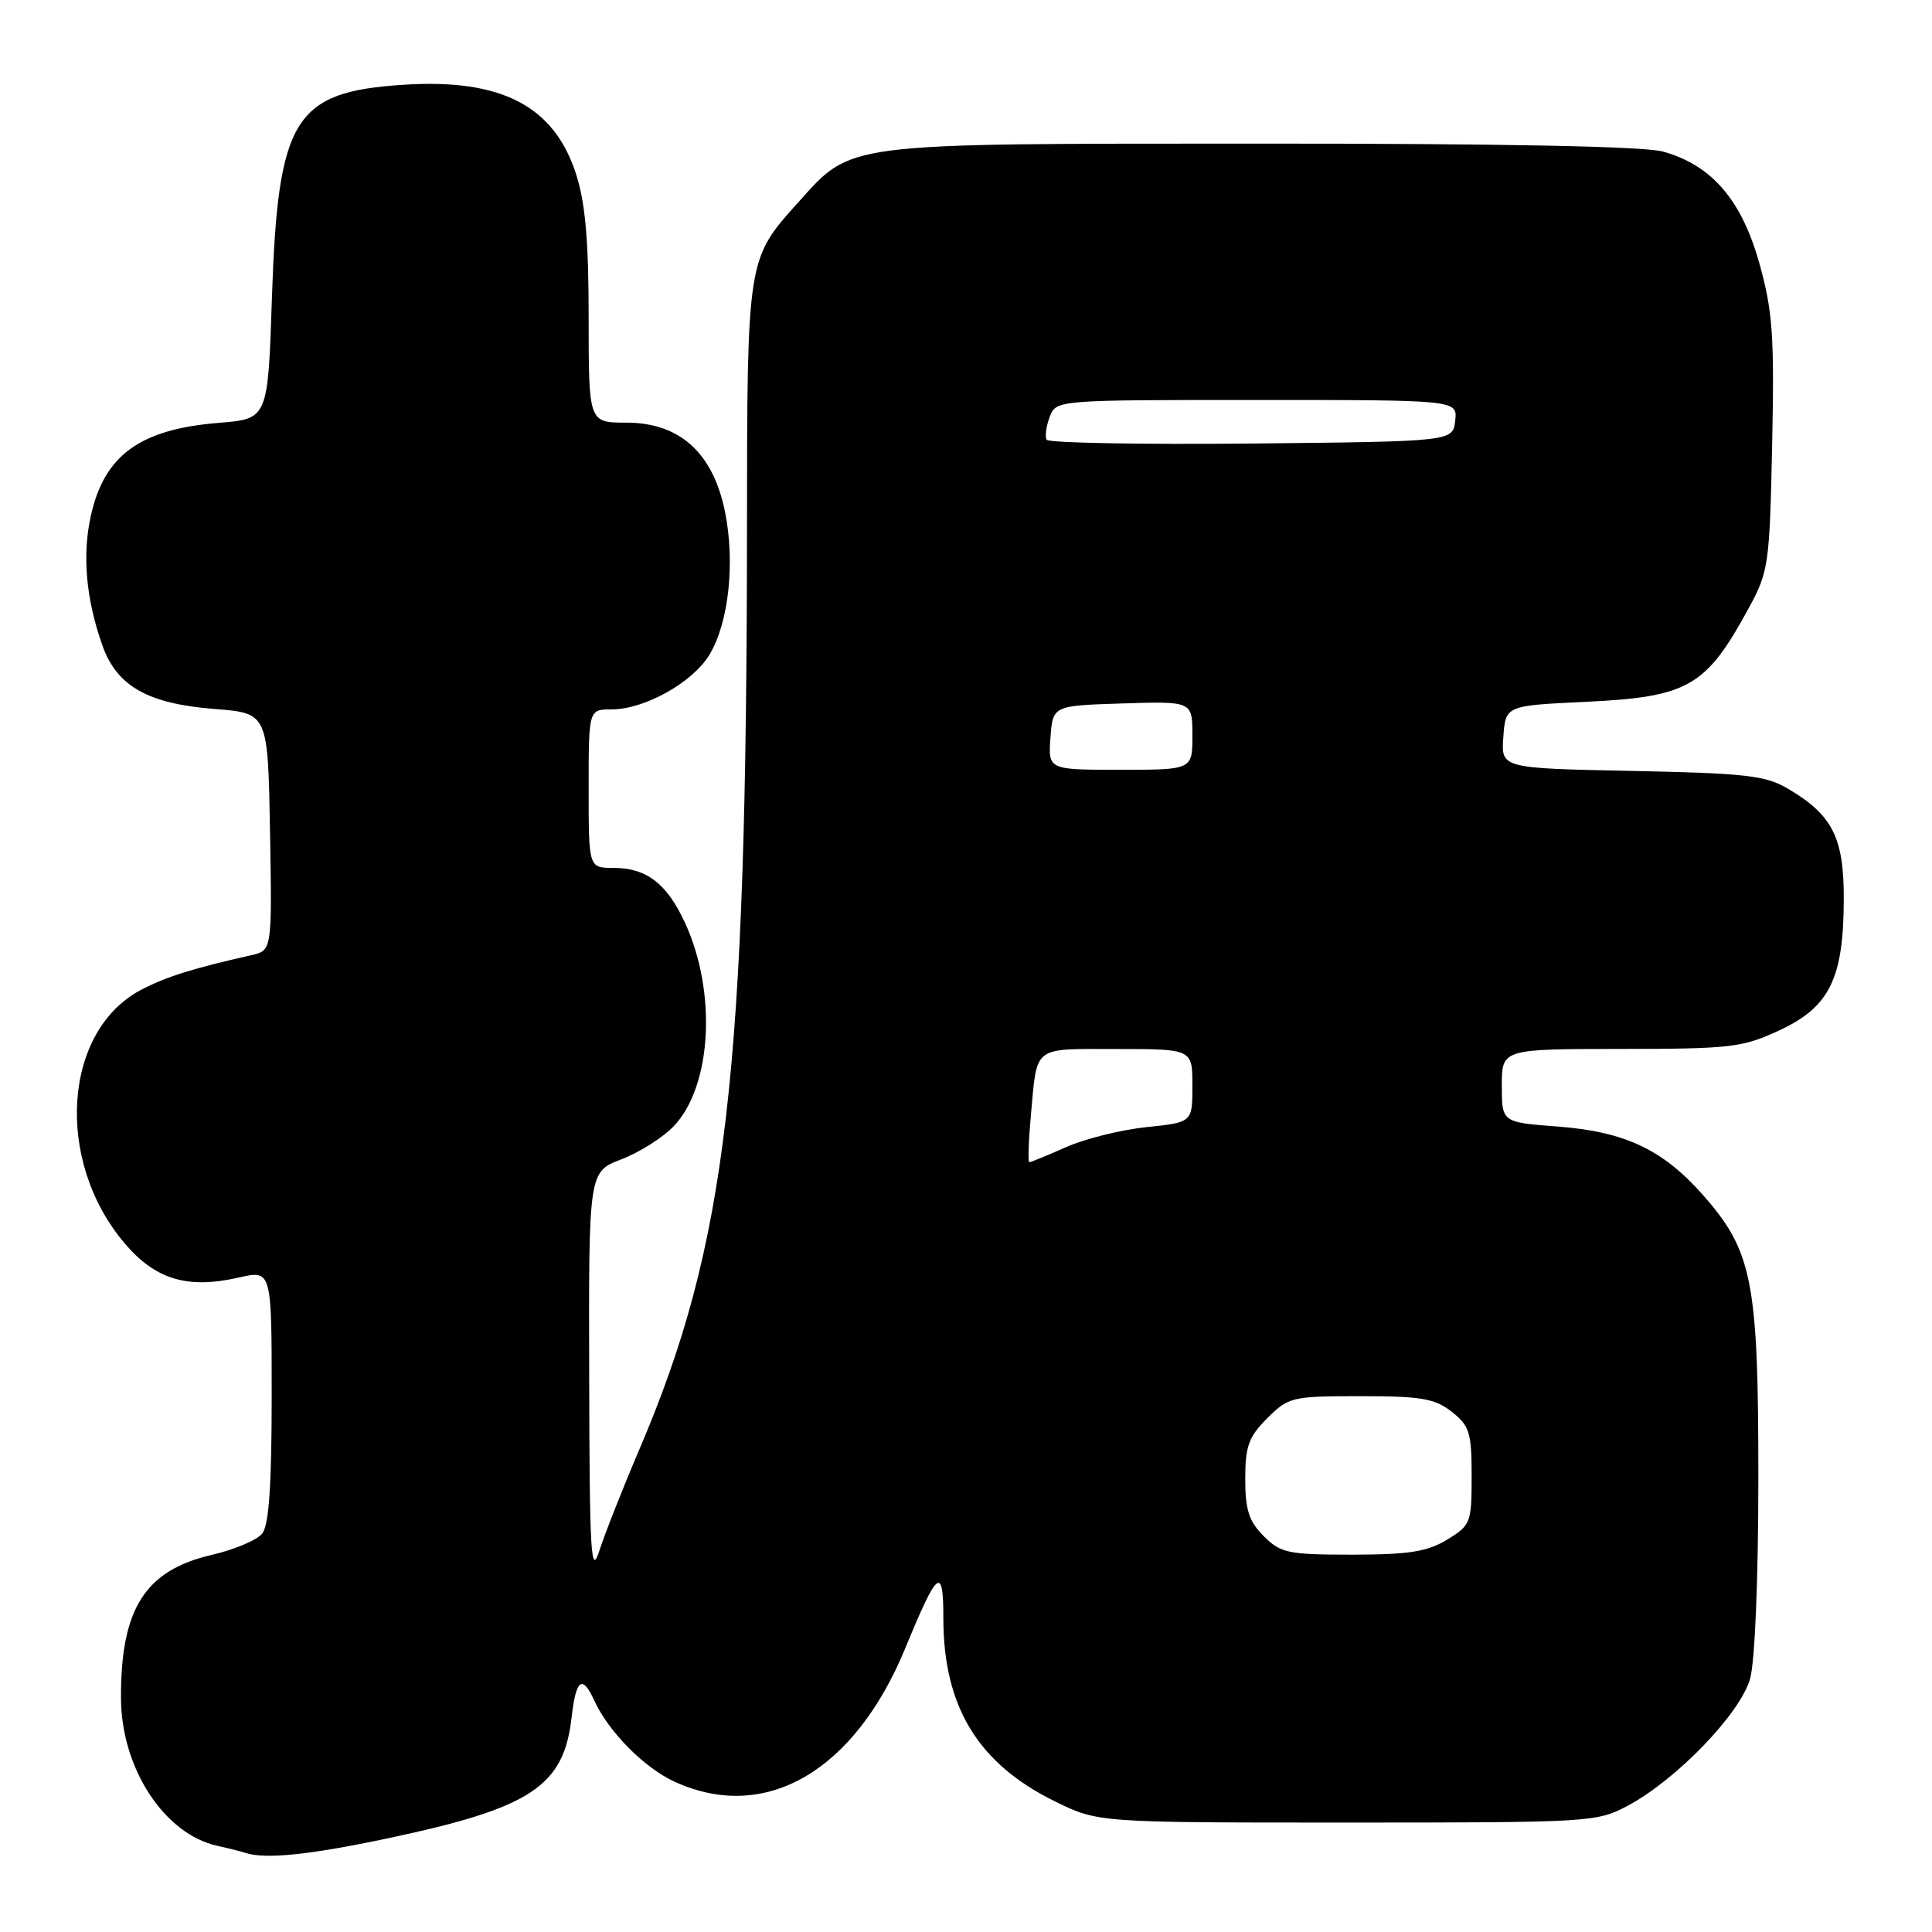 <?xml version="1.0" encoding="UTF-8" standalone="no"?>
<!DOCTYPE svg PUBLIC "-//W3C//DTD SVG 1.1//EN" "http://www.w3.org/Graphics/SVG/1.1/DTD/svg11.dtd" >
<svg xmlns="http://www.w3.org/2000/svg" xmlns:xlink="http://www.w3.org/1999/xlink" version="1.1" viewBox="0 0 256 256">
 <g >
 <path fill="currentColor"
d=" M 51.42 243.58 C 70.40 239.56 74.72 236.70 75.75 227.49 C 76.32 222.50 77.16 221.87 78.72 225.28 C 80.63 229.47 85.38 234.27 89.46 236.12 C 101.43 241.56 113.22 234.71 119.94 218.43 C 124.25 207.95 125.00 207.37 125.00 214.43 C 125.00 226.14 129.60 233.69 139.78 238.69 C 145.50 241.50 145.50 241.50 178.50 241.50 C 210.79 241.50 211.59 241.45 215.70 239.26 C 222.18 235.79 230.62 227.02 231.90 222.43 C 232.54 220.13 232.99 209.13 232.99 195.86 C 233.00 169.84 232.21 165.80 225.71 158.41 C 220.35 152.32 215.33 149.95 206.37 149.27 C 199.00 148.71 199.00 148.71 199.00 143.86 C 199.00 139.00 199.00 139.00 214.75 138.99 C 229.38 138.98 230.88 138.80 235.79 136.52 C 242.43 133.43 244.28 129.67 244.31 119.21 C 244.34 110.99 242.83 107.99 236.90 104.50 C 233.93 102.75 231.31 102.46 216.20 102.15 C 198.89 101.80 198.89 101.80 199.20 97.65 C 199.50 93.50 199.50 93.50 210.05 93.00 C 223.74 92.35 226.05 91.02 231.76 80.50 C 234.35 75.73 234.49 74.74 234.82 58.84 C 235.12 44.38 234.89 41.21 233.11 34.84 C 230.75 26.45 226.79 21.87 220.34 20.08 C 217.85 19.39 199.07 19.02 167.00 19.03 C 111.05 19.05 113.01 18.79 105.65 26.95 C 99.02 34.31 99.00 34.42 98.98 69.72 C 98.94 142.50 96.35 164.80 84.74 192.00 C 82.51 197.22 80.12 203.30 79.41 205.50 C 78.30 208.97 78.12 205.88 78.07 182.39 C 78.00 155.27 78.00 155.27 82.33 153.62 C 84.71 152.71 87.84 150.73 89.27 149.23 C 94.33 143.94 95.01 131.43 90.74 122.22 C 88.34 117.05 85.65 115.00 81.28 115.00 C 78.00 115.00 78.00 115.00 78.00 104.50 C 78.00 94.00 78.00 94.00 81.04 94.00 C 85.39 94.00 91.76 90.45 93.99 86.78 C 96.58 82.52 97.44 74.45 96.04 67.68 C 94.43 59.94 90.02 56.00 82.97 56.00 C 78.00 56.00 78.00 56.00 78.00 42.11 C 78.00 31.88 77.56 26.87 76.33 23.06 C 73.41 14.02 66.43 10.40 53.50 11.23 C 38.96 12.16 36.82 15.63 36.03 39.50 C 35.50 55.50 35.50 55.50 29.00 56.03 C 18.57 56.87 13.84 60.29 12.05 68.29 C 10.87 73.53 11.39 79.38 13.57 85.53 C 15.49 90.94 19.60 93.26 28.50 93.95 C 35.50 94.50 35.50 94.50 35.78 110.22 C 36.05 125.95 36.05 125.95 33.28 126.57 C 25.63 128.30 22.19 129.37 18.86 131.07 C 8.34 136.44 7.16 153.82 16.58 164.82 C 20.64 169.57 24.88 170.82 31.64 169.28 C 36.00 168.28 36.00 168.28 36.00 184.95 C 36.00 196.77 35.64 202.08 34.75 203.20 C 34.06 204.07 31.05 205.34 28.06 206.03 C 19.22 208.08 15.99 213.16 16.03 225.00 C 16.06 234.30 21.76 243.04 28.83 244.59 C 30.30 244.91 31.95 245.33 32.50 245.51 C 35.14 246.39 40.97 245.79 51.42 243.58 Z  M 167.45 203.55 C 165.49 201.58 165.00 200.07 165.00 195.97 C 165.00 191.64 165.45 190.39 167.92 187.92 C 170.74 185.11 171.19 185.00 180.29 185.00 C 188.33 185.00 190.12 185.31 192.37 187.07 C 194.72 188.93 195.00 189.82 195.00 195.59 C 195.00 201.78 194.88 202.11 191.75 204.01 C 189.13 205.61 186.71 205.99 179.20 206.00 C 170.67 206.00 169.71 205.80 167.45 203.55 Z  M 136.60 147.75 C 137.45 138.44 136.72 139.00 147.97 139.00 C 158.00 139.00 158.00 139.00 158.00 143.86 C 158.00 148.72 158.00 148.72 151.91 149.35 C 148.56 149.70 143.77 150.89 141.28 151.99 C 138.79 153.10 136.58 154.00 136.39 154.00 C 136.19 154.00 136.29 151.19 136.60 147.75 Z  M 139.19 97.75 C 139.50 93.50 139.50 93.50 148.75 93.21 C 158.00 92.92 158.00 92.92 158.00 97.46 C 158.00 102.00 158.00 102.00 148.44 102.00 C 138.89 102.00 138.89 102.00 139.19 97.75 Z  M 138.69 58.27 C 138.44 57.84 138.62 56.49 139.09 55.25 C 139.94 53.00 139.94 53.00 166.53 53.00 C 193.13 53.00 193.13 53.00 192.82 55.75 C 192.50 58.50 192.50 58.50 165.82 58.77 C 151.14 58.91 138.93 58.69 138.69 58.27 Z "/>
</g>
</svg>